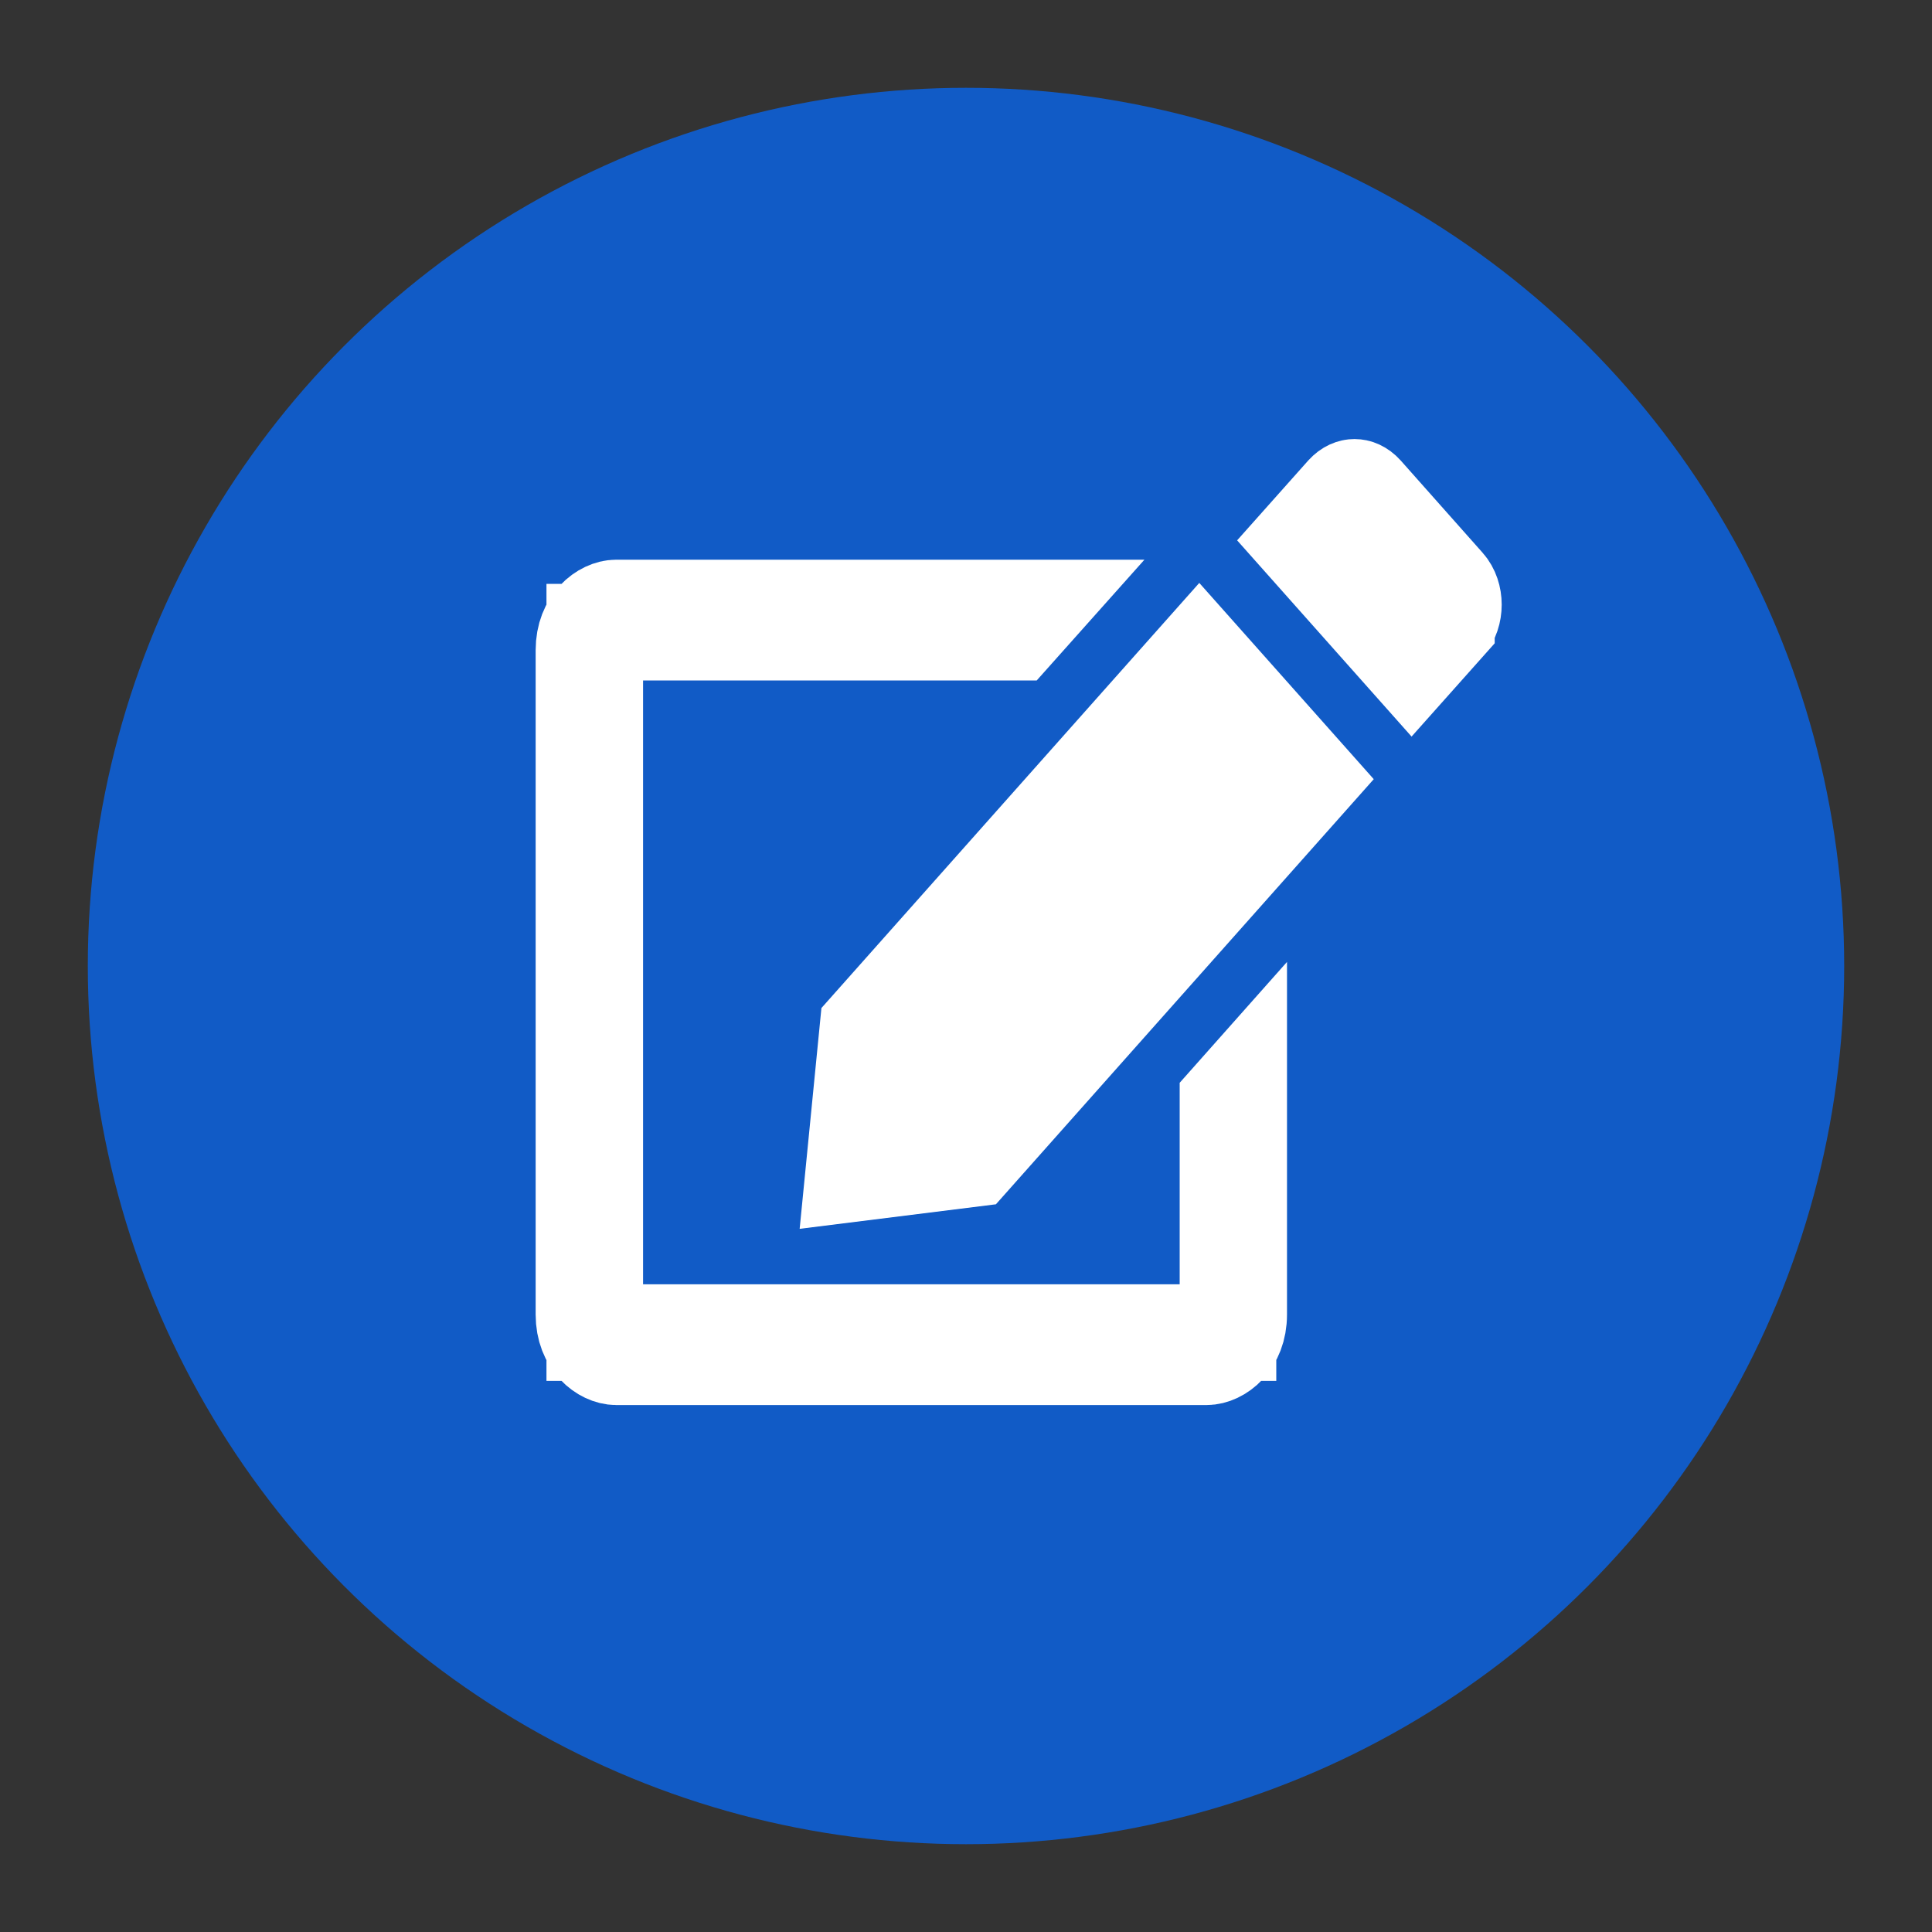<svg width="20" height="20" viewBox="0 0 20 20" fill="none" xmlns="http://www.w3.org/2000/svg">
<rect x="0" y="0" width="20" height="20" fill="#333333" stroke="none"/>
<g clip-path="url(#clip0_170_4)">
<circle cx="10" cy="10" r="9.091" fill="#115BC6"/>
<path d="M12.212 13.795H12.712V13.295V11.399L12.823 11.274V13.608C12.823 13.906 12.62 14.045 12.49 14.045H6.379C6.249 14.045 6.045 13.906 6.045 13.608V6.731C6.045 6.433 6.249 6.294 6.379 6.294H10.731L10.508 6.544H6.657H6.157V7.044V13.295V13.795H6.657H12.212ZM10.061 11.994L8.837 12.147L8.985 10.646L12.415 6.787L13.552 8.066L10.061 11.994ZM14.127 5.1L14.974 6.054C15.069 6.16 15.07 6.358 14.973 6.468C14.973 6.469 14.973 6.469 14.973 6.469L14.613 6.873L13.476 5.594L13.915 5.101C13.915 5.101 13.915 5.101 13.915 5.101C13.956 5.056 13.995 5.045 14.022 5.045C14.049 5.045 14.087 5.056 14.127 5.1Z" fill="white" stroke="white"/>
</g>
<defs>
<clipPath id="clip0_170_4">
<rect width="20" height="20" fill="white"/>
</clipPath>
</defs>
</svg>
